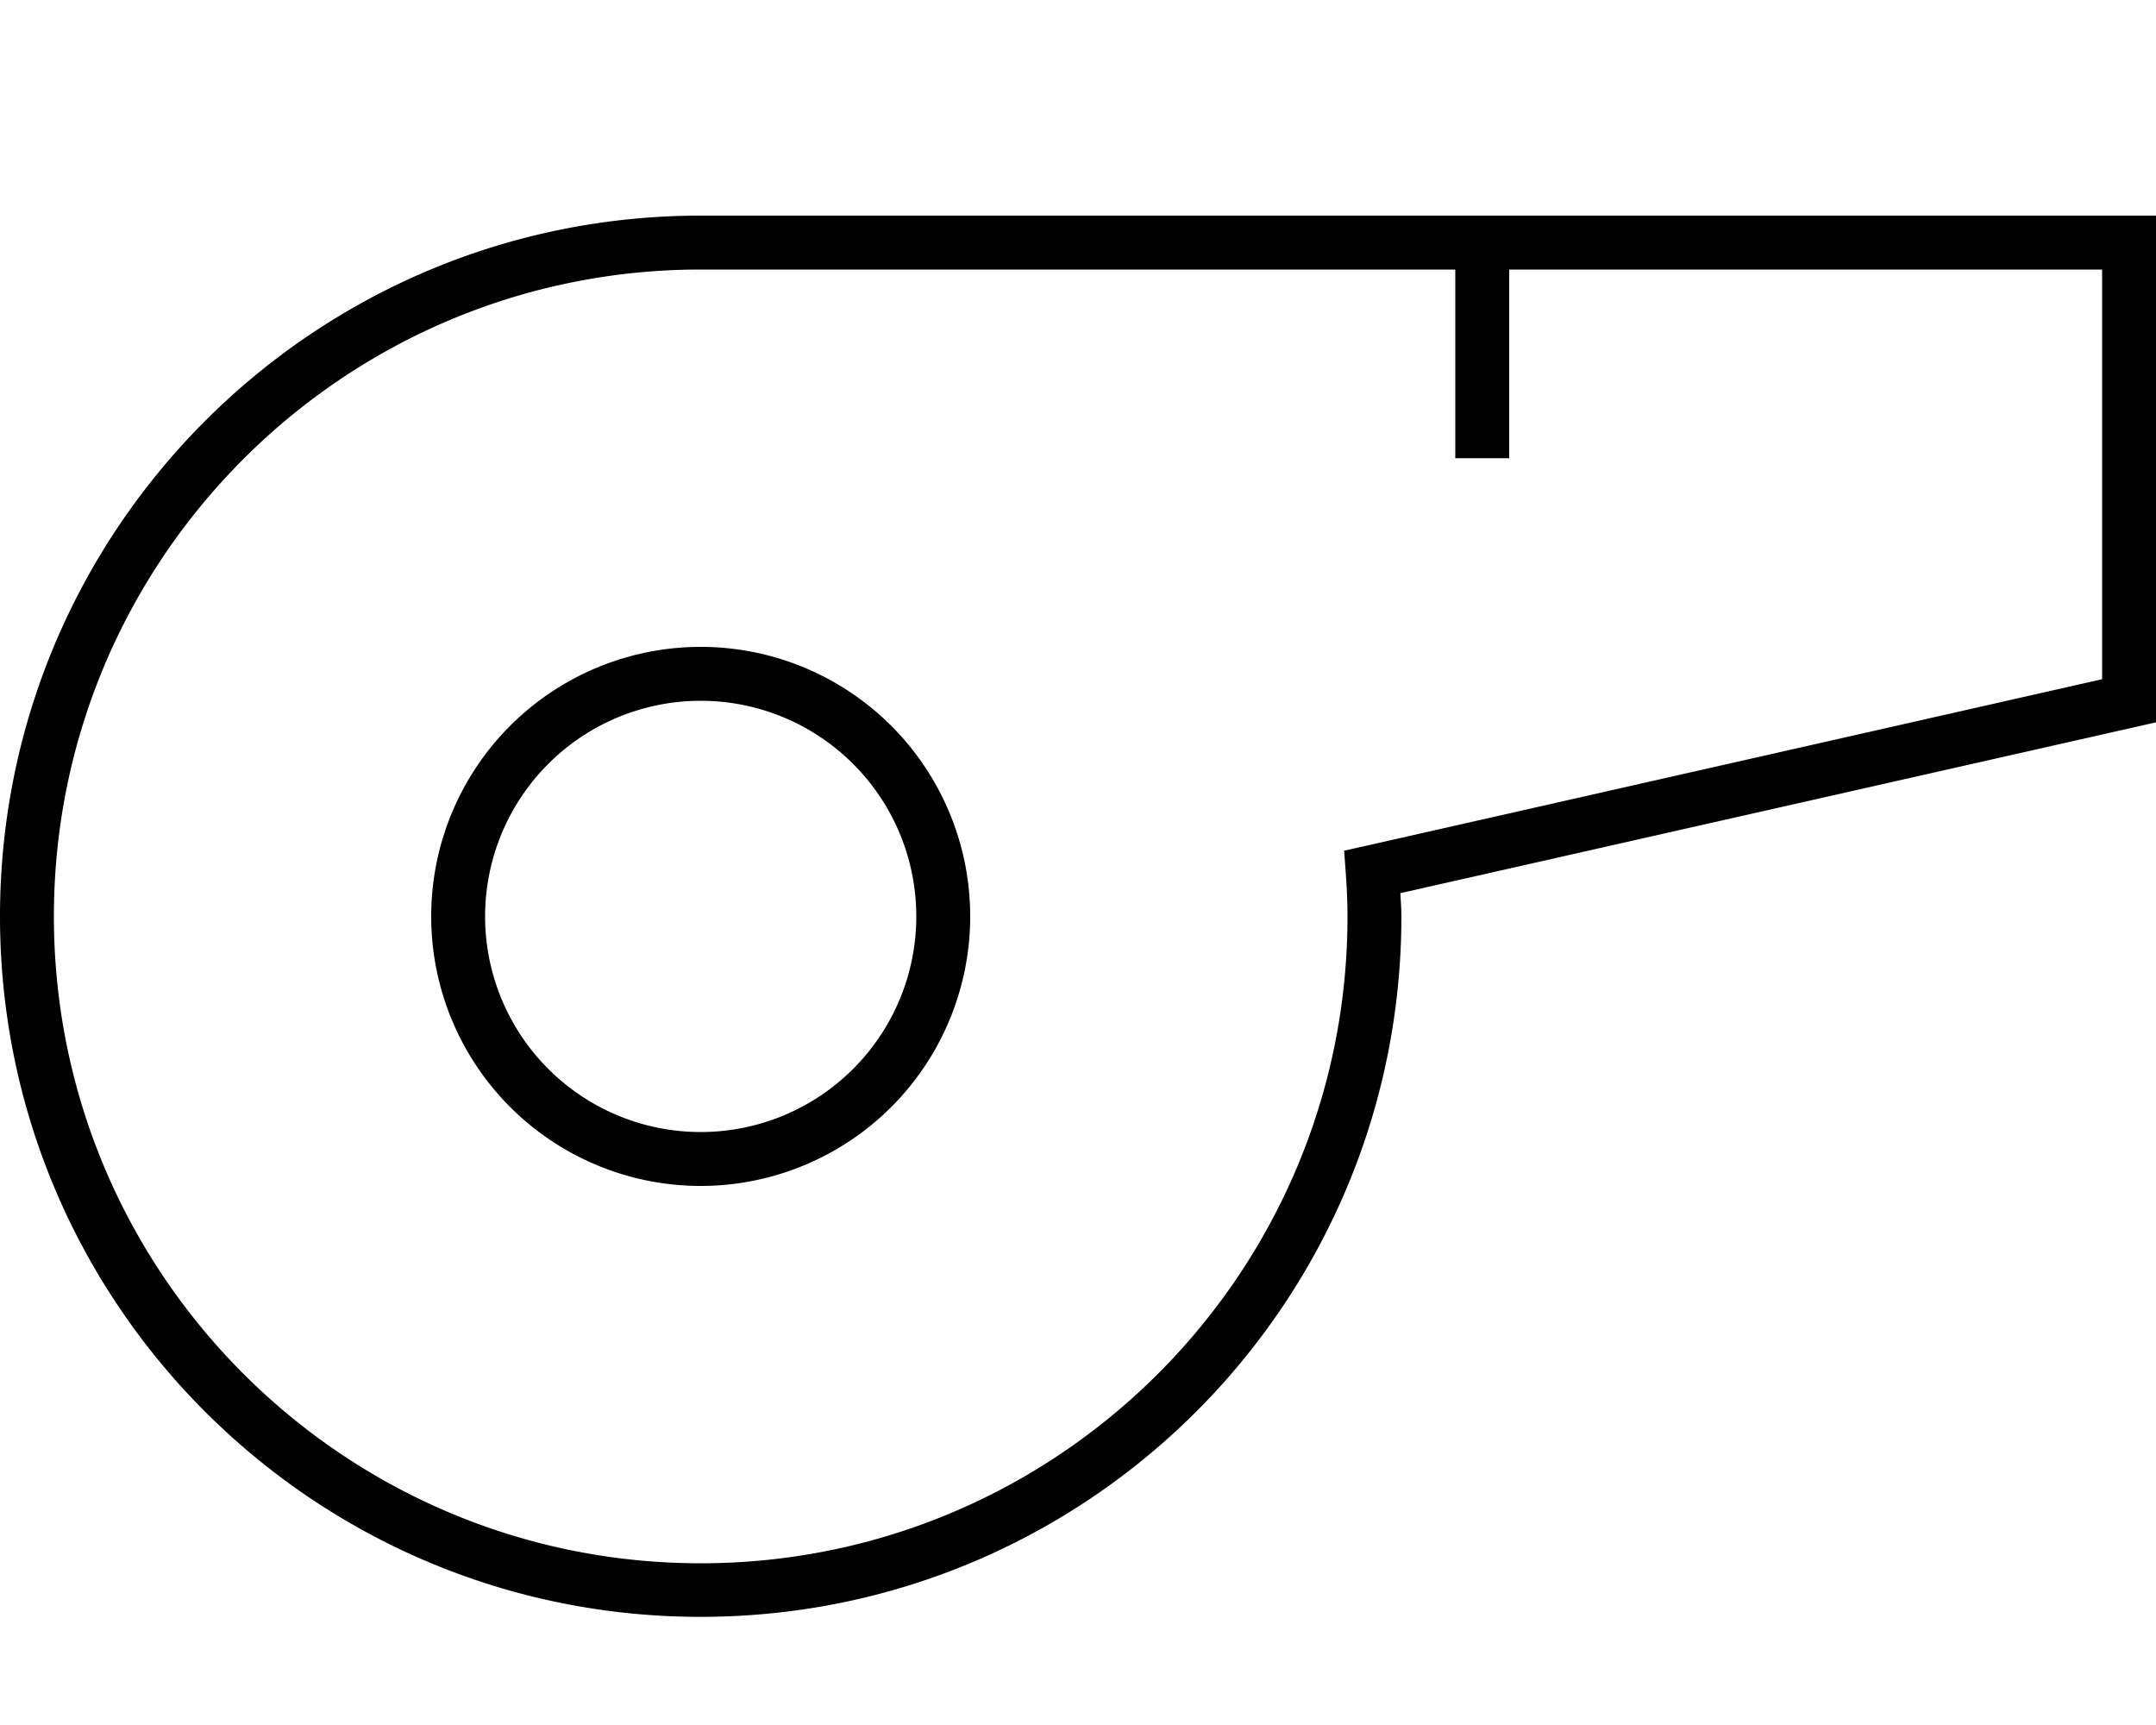 <svg fill="currentColor" xmlns="http://www.w3.org/2000/svg" viewBox="0 0 640 512"><!--! Font Awesome Pro 7.1.0 by @fontawesome - https://fontawesome.com License - https://fontawesome.com/license (Commercial License) Copyright 2025 Fonticons, Inc. --><path fill="currentColor" d="M640 214.4l-6.2 1.4-218.1 49.3c.1 2.3 .3 4.5 .3 6.8 0 114.9-93.1 208-208 208S0 386.9 0 272 93.1 64 208 64l432 0 0 150.4zM208 80C102 80 16 166 16 272s86 192 192 192 192-86 192-192c0-4.2-.2-8.4-.5-12.7l-.5-6.8 6.7-1.5 218.3-49.4 0-121.6-176 0 0 56-16 0 0-56-224 0zm0 272a80 80 0 1 1 0-160 80 80 0 1 1 0 160zm0-144a64 64 0 1 0 0 128 64 64 0 1 0 0-128z"/></svg>